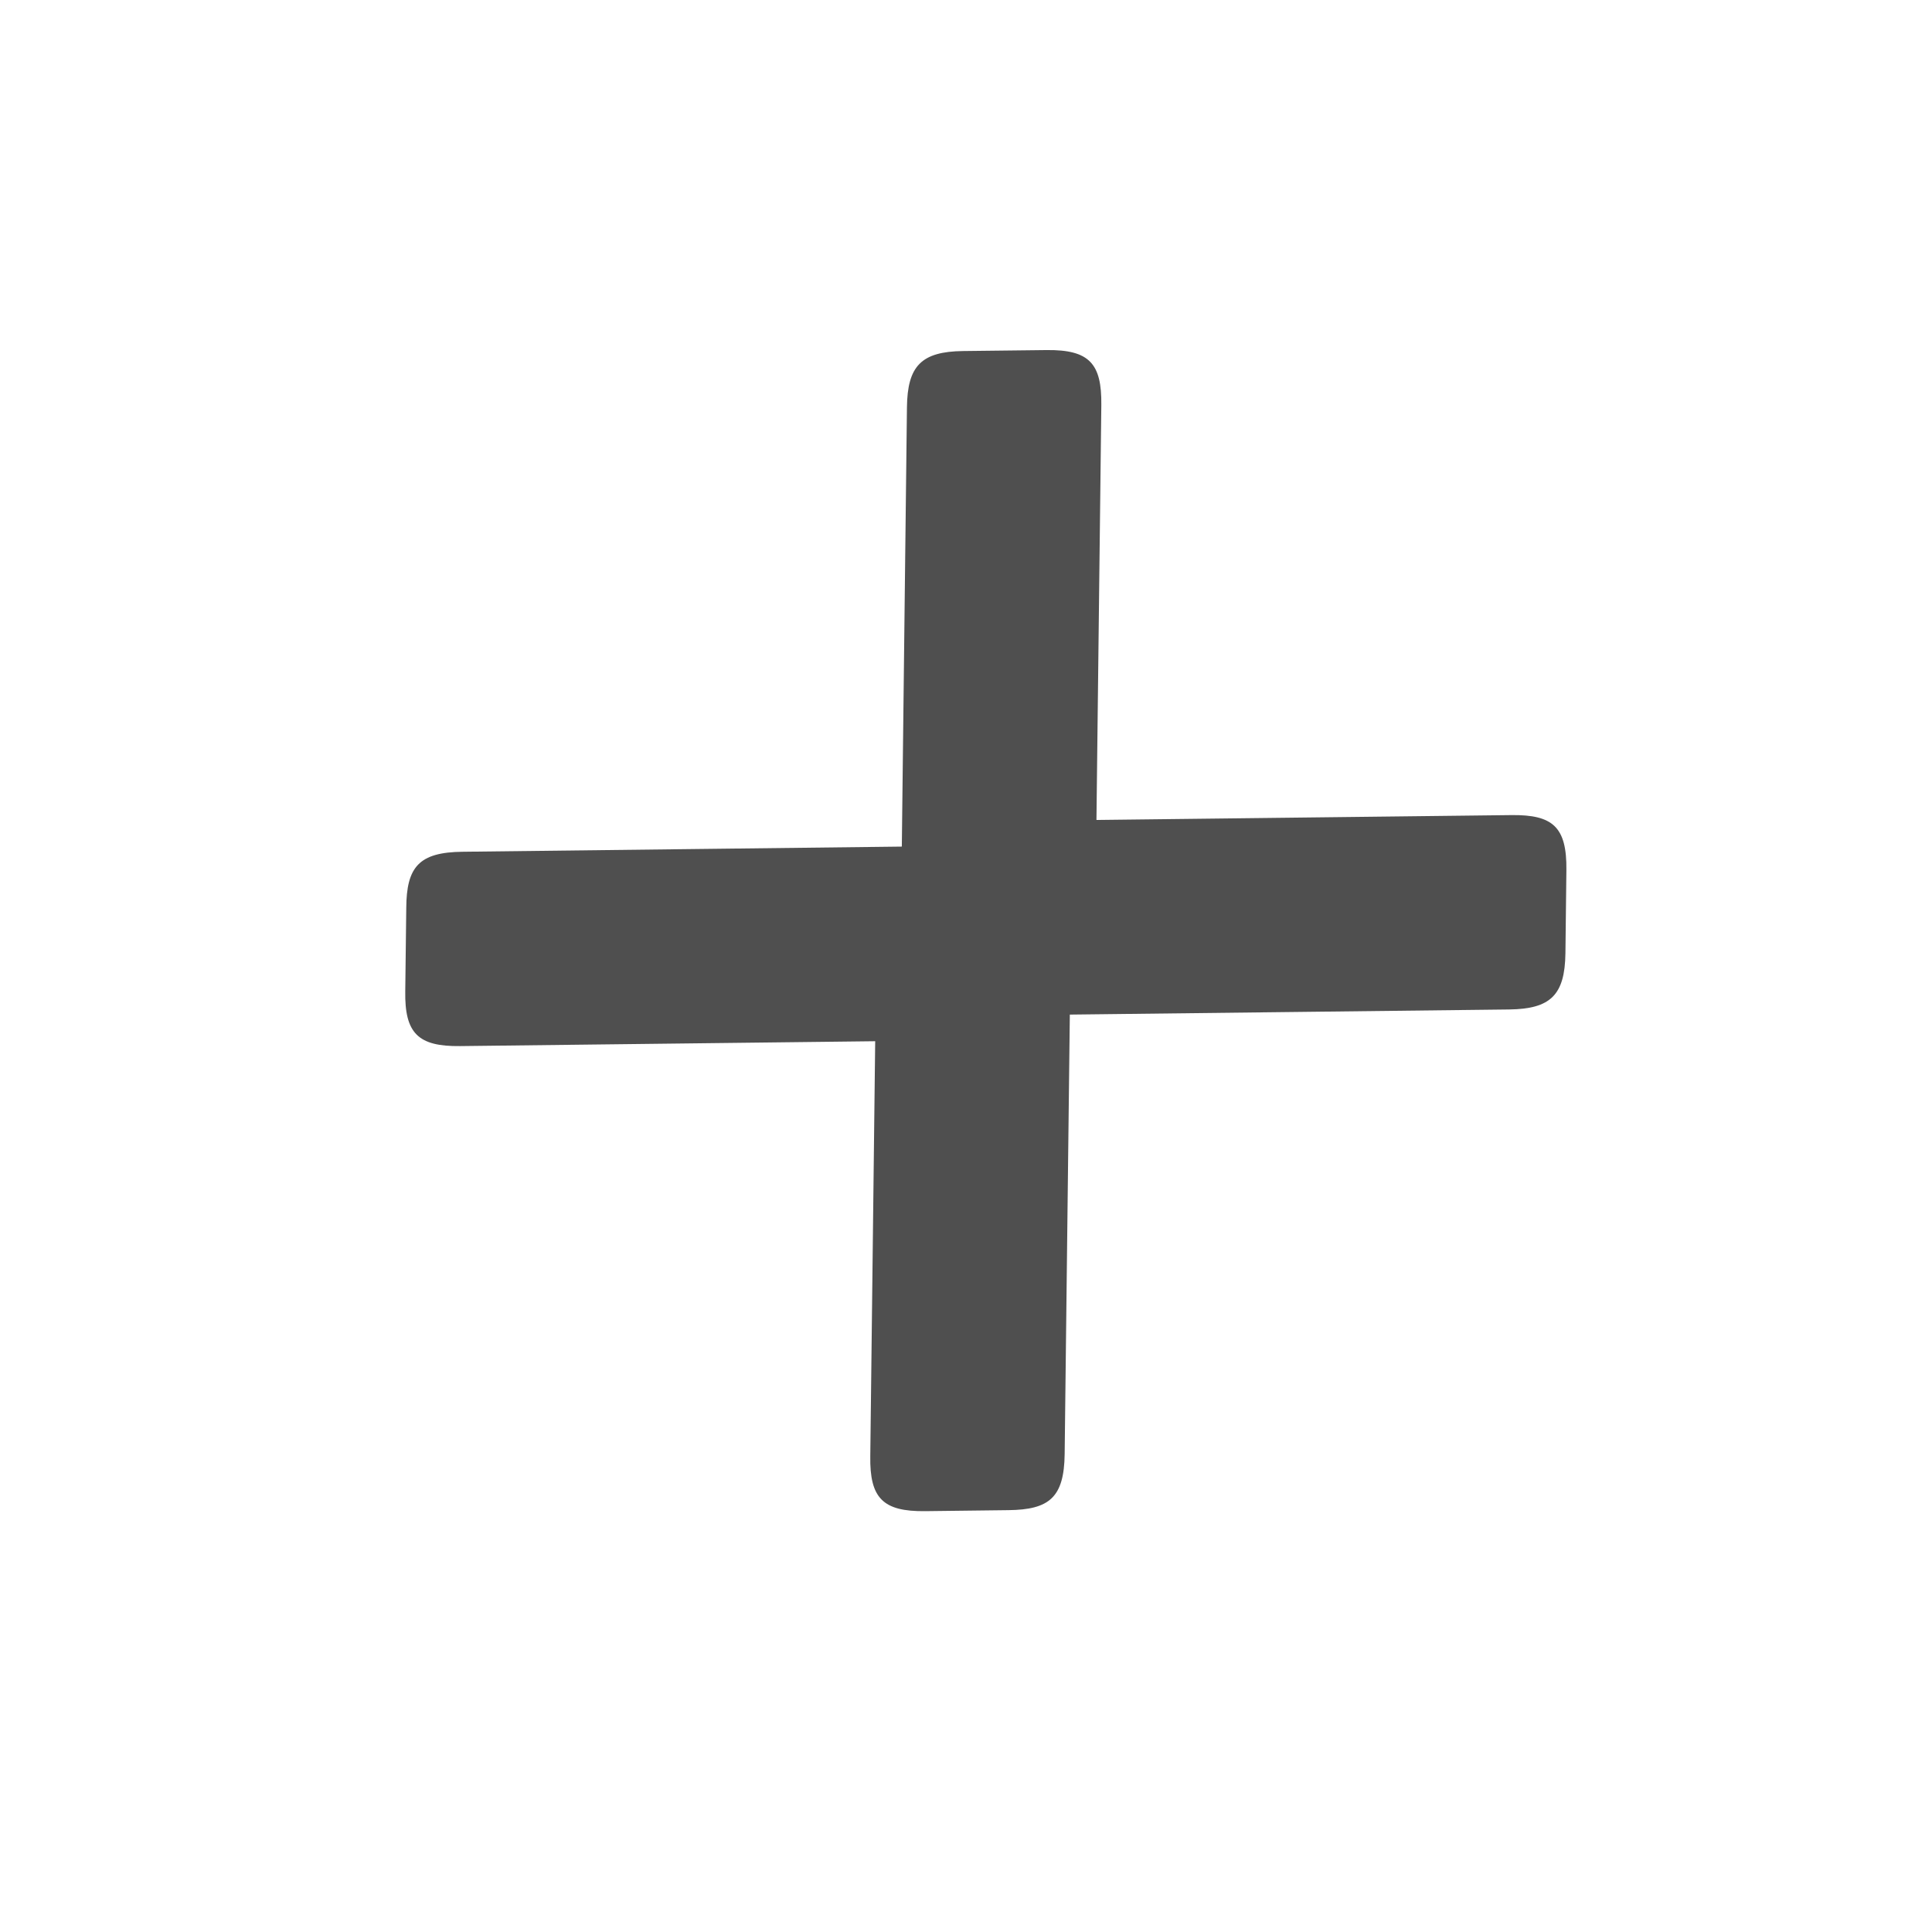 <svg xmlns="http://www.w3.org/2000/svg" width="46" height="46" viewBox="0 0 46 46" fill="none">
<g clip-path="url(#clip0_67_924)">
<path fill-rule="evenodd" clip-rule="evenodd" d="M20.838 24.791L20.721 34.672C20.706 35.668 21.019 35.992 22.028 35.98L24.011 35.956C24.982 35.945 25.337 35.655 25.349 34.618L25.472 24.157L35.933 24.035C36.914 24.022 37.259 23.696 37.272 22.697L37.295 20.714C37.307 19.686 36.969 19.396 35.988 19.407L26.106 19.523L26.222 9.642C26.233 8.661 25.943 8.323 24.915 8.335L22.933 8.358C21.933 8.37 21.606 8.715 21.594 9.697L21.472 20.157L11.011 20.28C9.974 20.292 9.679 20.642 9.673 21.618L9.649 23.6C9.633 24.605 9.957 24.919 10.956 24.907L20.838 24.791Z" fill="#4F4F4F"/>
</g>
<defs>
<clipPath id="clip0_67_924">
<rect width="32" height="32" fill="white" transform="translate(23) rotate(45)"/>
</clipPath>
</defs>
</svg>